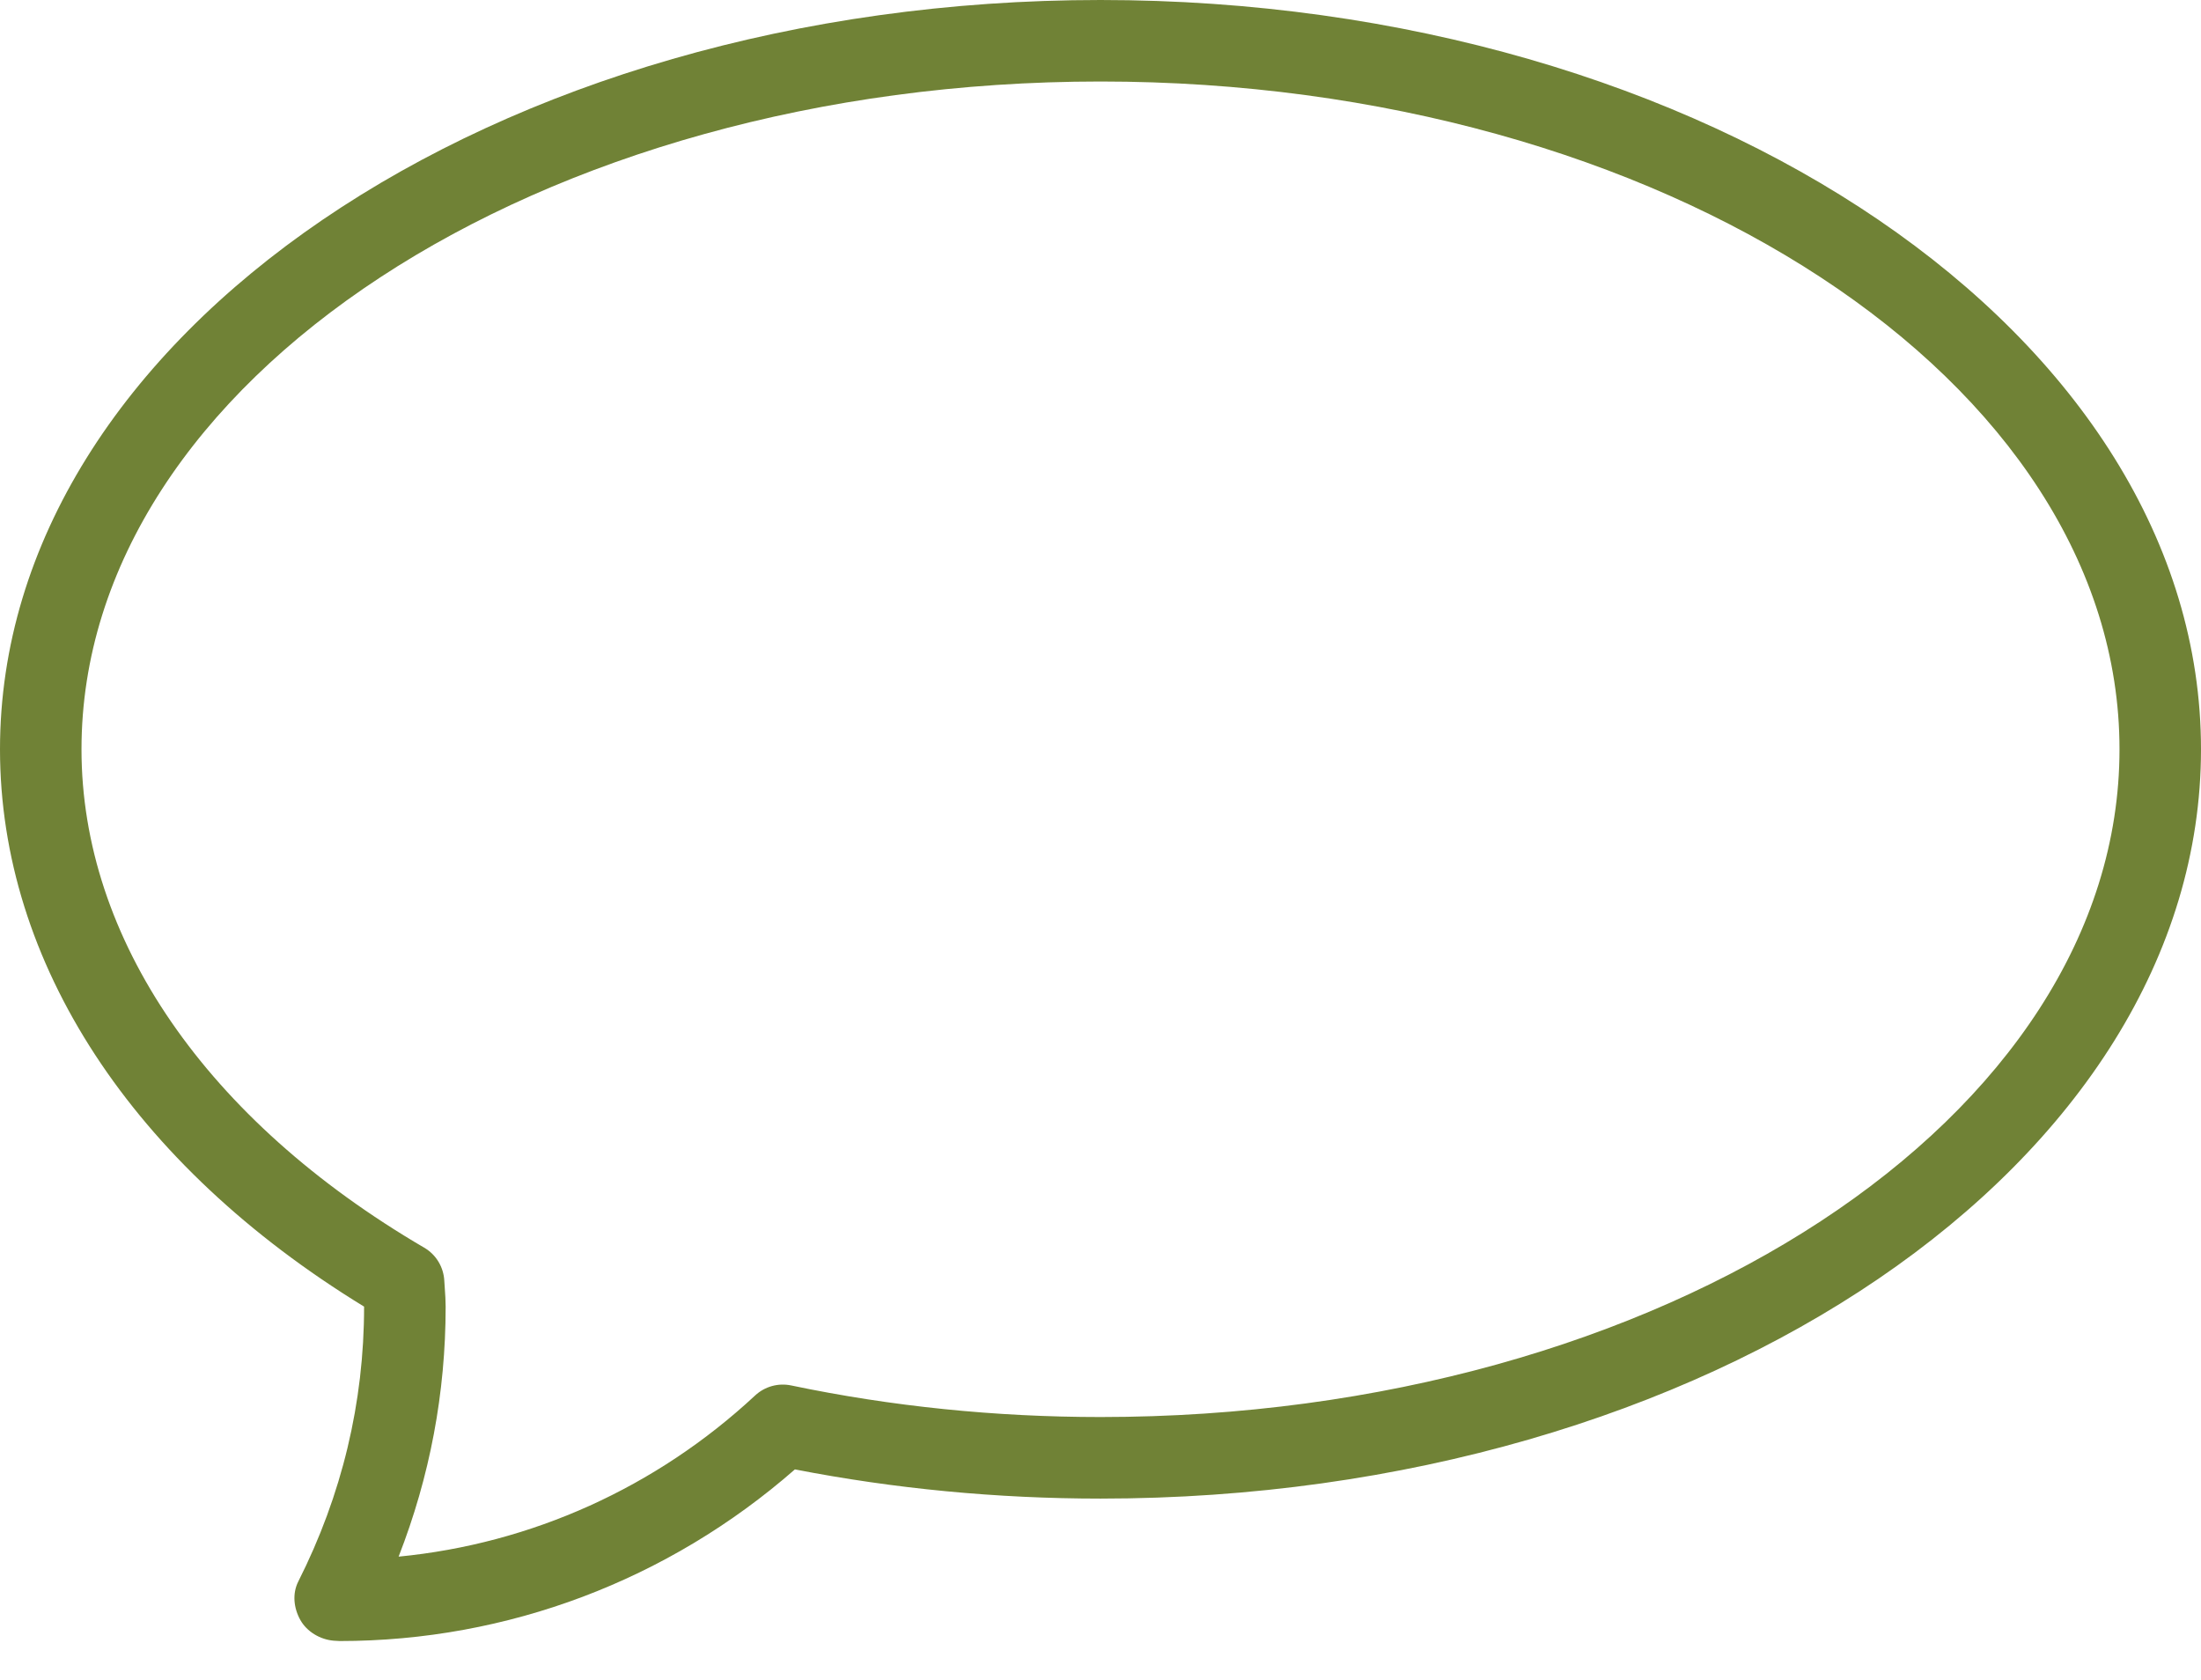 <svg width="38" height="29" viewBox="0 0 38 29" fill="none" xmlns="http://www.w3.org/2000/svg">
<path d="M5.864 28.329C5.844 28.329 5.781 28.325 5.762 28.323C5.529 28.304 5.299 28.169 5.185 27.965C5.071 27.761 5.044 27.512 5.149 27.303C5.904 25.808 6.286 24.212 6.286 22.557C6.286 22.557 6.286 22.557 6.286 22.556C2.285 20.109 0 16.619 0 12.935C0 5.803 8.523 0 19 0C29.476 0 38 5.803 38 12.935C38 20.067 29.476 25.87 19 25.87C17.213 25.87 15.439 25.7 13.724 25.366C11.538 27.279 8.761 28.329 5.864 28.329ZM19 1.407C9.299 1.407 1.407 6.579 1.407 12.935C1.407 16.204 3.563 19.34 7.323 21.538C7.529 21.657 7.66 21.875 7.671 22.113L7.68 22.25C7.687 22.352 7.694 22.454 7.694 22.557C7.694 24.046 7.421 25.492 6.882 26.872C9.171 26.65 11.326 25.682 13.037 24.09C13.205 23.934 13.437 23.87 13.661 23.917C15.39 24.279 17.187 24.462 19 24.462C28.701 24.462 36.593 19.291 36.593 12.935C36.593 6.579 28.701 1.407 19 1.407Z" fill="#708236"/>
</svg>
